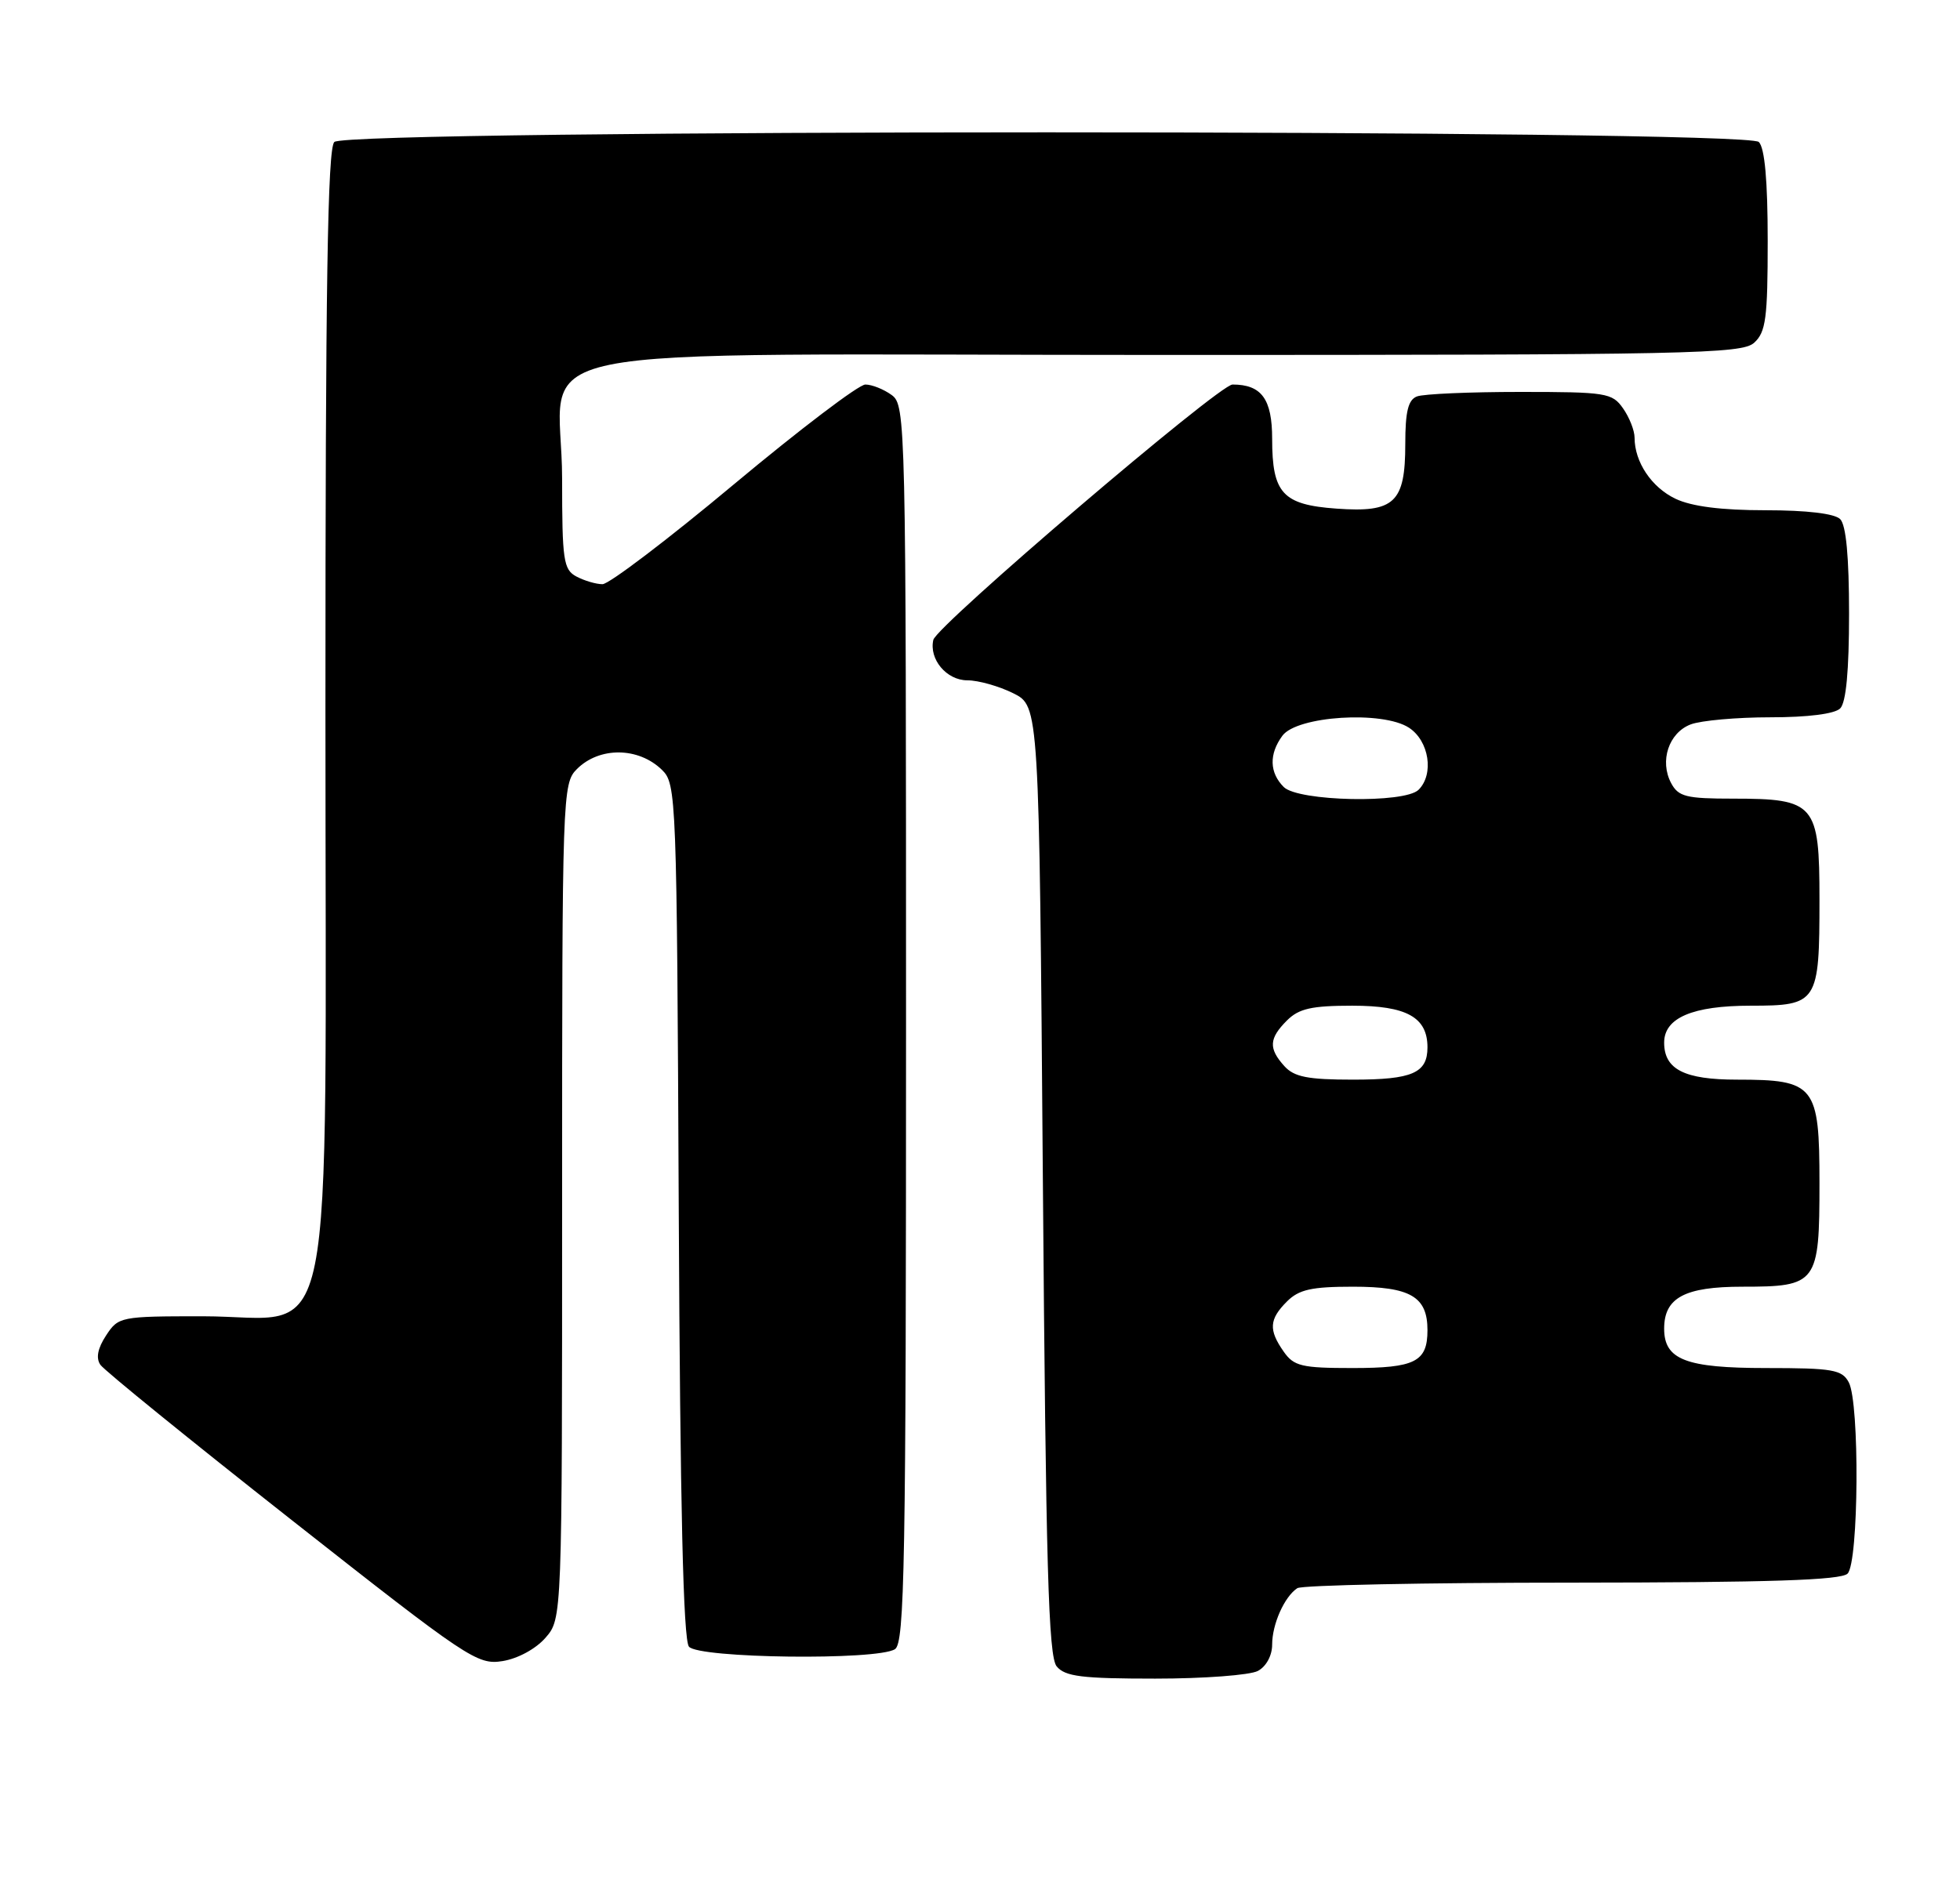 <?xml version="1.0" encoding="UTF-8" standalone="no"?>
<!DOCTYPE svg PUBLIC "-//W3C//DTD SVG 1.1//EN" "http://www.w3.org/Graphics/SVG/1.1/DTD/svg11.dtd" >
<svg xmlns="http://www.w3.org/2000/svg" xmlns:xlink="http://www.w3.org/1999/xlink" version="1.1" viewBox="0 0 265 256">
 <g >
 <path fill="currentColor"
d=" M 170.07 225.96 C 171.20 225.36 172.00 223.88 172.00 222.40 C 172.00 219.64 173.65 215.93 175.40 214.77 C 176.00 214.36 192.72 214.02 212.55 214.02 C 239.24 214.00 248.91 213.69 249.80 212.80 C 251.31 211.29 251.45 189.71 249.96 186.93 C 249.05 185.22 247.79 185.00 238.79 185.00 C 227.92 185.00 225.00 183.87 225.00 179.67 C 225.00 175.49 227.77 174.00 235.58 174.00 C 245.68 174.00 246.00 173.58 246.00 159.99 C 246.00 146.76 245.39 146.00 234.85 146.00 C 227.73 146.00 225.00 144.61 225.00 140.99 C 225.00 137.64 228.85 136.00 236.69 136.00 C 245.76 136.00 246.00 135.63 246.00 121.62 C 246.00 108.69 245.41 108.00 234.31 108.00 C 227.99 108.00 226.93 107.74 225.95 105.91 C 224.35 102.92 225.62 99.09 228.59 97.96 C 229.99 97.43 234.84 97.00 239.37 97.00 C 244.44 97.00 248.06 96.54 248.80 95.80 C 249.60 95.00 250.00 90.69 250.00 83.00 C 250.00 75.31 249.60 71.00 248.80 70.20 C 248.05 69.45 244.29 69.00 238.70 69.00 C 232.74 69.00 228.73 68.49 226.54 67.45 C 223.30 65.91 221.00 62.48 221.00 59.18 C 221.00 58.22 220.30 56.44 219.44 55.22 C 217.98 53.13 217.17 53.00 205.53 53.00 C 198.73 53.00 192.45 53.27 191.58 53.61 C 190.39 54.06 190.00 55.65 190.00 60.04 C 190.00 67.98 188.54 69.35 180.69 68.78 C 173.42 68.26 172.00 66.71 172.00 59.34 C 172.00 53.96 170.57 52.00 166.64 52.00 C 164.82 52.00 126.63 84.61 126.19 86.53 C 125.59 89.15 127.98 92.00 130.79 92.00 C 132.28 92.00 135.07 92.79 137.00 93.75 C 140.50 95.50 140.50 95.50 141.00 159.60 C 141.41 211.90 141.75 224.00 142.87 225.35 C 144.01 226.72 146.30 227.00 156.19 227.00 C 162.76 227.00 169.00 226.53 170.07 225.96 Z  M 73.75 221.48 C 76.00 218.89 76.00 218.89 76.00 162.44 C 76.00 107.33 76.05 105.95 78.00 104.00 C 81.04 100.96 86.32 101.01 89.50 104.11 C 91.45 106.00 91.51 107.56 91.77 163.70 C 91.96 203.73 92.38 221.76 93.15 222.68 C 94.46 224.26 118.57 224.56 121.00 223.02 C 122.31 222.19 122.50 211.69 122.50 138.46 C 122.50 56.84 122.45 54.80 120.56 53.42 C 119.49 52.64 117.89 52.00 117.00 52.00 C 116.11 52.00 108.11 58.08 99.22 65.50 C 90.33 72.93 82.34 79.00 81.46 79.00 C 80.59 79.00 79.00 78.53 77.93 77.96 C 76.18 77.03 76.00 75.77 76.00 64.78 C 76.00 45.93 65.92 48.00 157.85 48.00 C 228.55 48.00 235.50 47.86 237.17 46.35 C 238.75 44.91 239.00 43.04 239.00 32.55 C 239.00 24.43 238.60 20.00 237.80 19.20 C 236.06 17.46 46.94 17.46 45.20 19.20 C 44.29 20.11 44.00 38.56 44.00 96.12 C 44.00 186.56 45.73 178.00 27.43 178.00 C 16.27 178.00 16.01 178.05 14.34 180.60 C 13.20 182.34 12.95 183.65 13.57 184.56 C 14.08 185.31 25.72 194.76 39.44 205.56 C 63.28 224.33 64.54 225.17 67.94 224.63 C 70.01 224.30 72.44 222.98 73.75 221.48 Z  M 173.56 182.78 C 171.50 179.84 171.59 178.41 174.00 176.00 C 175.62 174.38 177.33 174.00 182.93 174.00 C 190.70 174.00 193.00 175.34 193.00 179.87 C 193.00 184.16 191.34 185.00 182.86 185.00 C 175.99 185.00 174.94 184.75 173.56 182.78 Z  M 173.65 144.17 C 171.49 141.78 171.57 140.43 174.00 138.00 C 175.61 136.39 177.33 136.00 182.85 136.00 C 190.18 136.00 193.00 137.56 193.00 141.63 C 193.00 145.11 190.95 146.00 182.95 146.00 C 176.82 146.00 174.98 145.64 173.65 144.17 Z  M 173.57 106.43 C 171.63 104.49 171.56 101.98 173.38 99.50 C 175.34 96.81 186.94 96.08 190.50 98.41 C 193.22 100.19 193.92 104.68 191.80 106.80 C 189.92 108.68 175.53 108.38 173.57 106.43 Z "/>
</g>
</svg>
